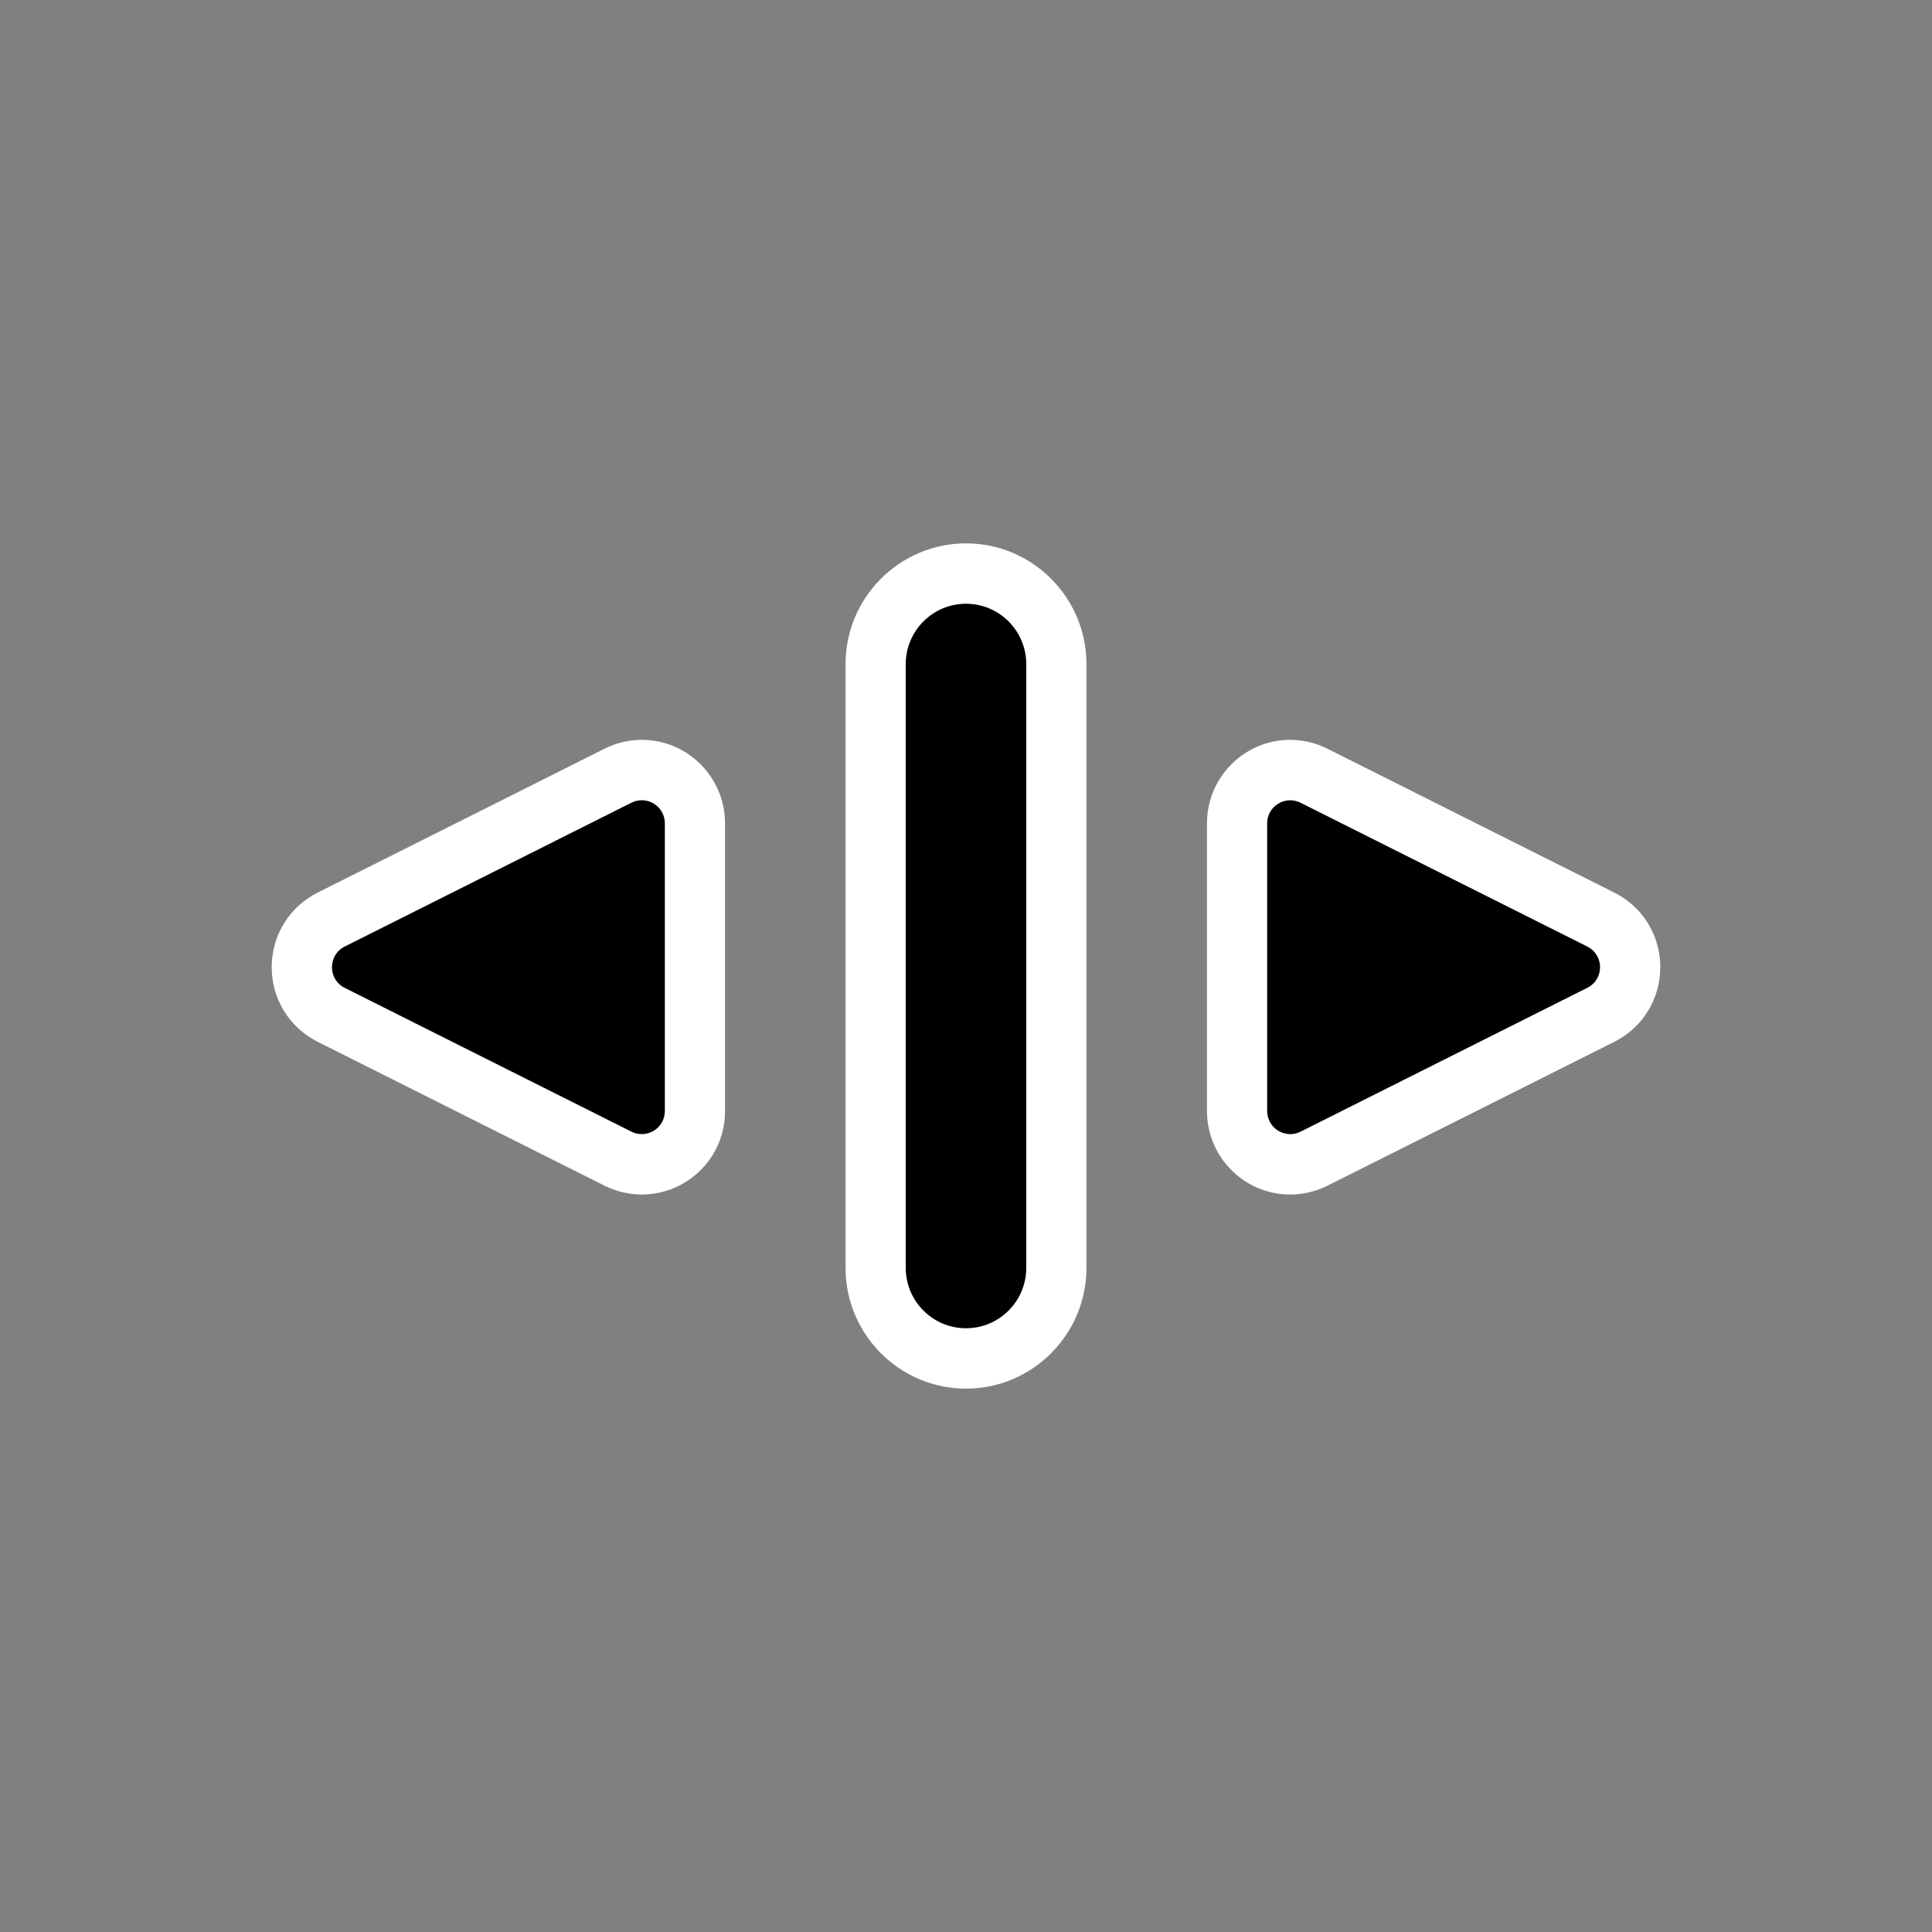 <svg width="32" height="32" viewBox="0 0 32 32" fill="none" xmlns="http://www.w3.org/2000/svg">
<rect x="0" y="0" width="32" height="32" fill="#808080" stroke="none"/>
<path fill-rule="evenodd" clip-rule="evenodd" d="M16 23C14.9 23 14.005 22.103 14.005 21V11C14.005 9.897 14.9 9 16 9C17.1 9 17.995 9.897 17.995 11V21C17.995 22.103 17.1 23 16 23ZM21.37 19.785C20.609 19.785 19.991 19.165 19.991 18.402V13.638C19.991 12.875 20.609 12.254 21.37 12.254C21.583 12.254 21.797 12.305 21.988 12.402L26.737 14.784C27.208 15.019 27.5 15.493 27.5 16.021C27.499 16.548 27.207 17.021 26.736 17.257L21.987 19.639C21.796 19.734 21.583 19.785 21.37 19.785ZM10.63 19.785C10.418 19.785 10.205 19.734 10.014 19.639L5.263 17.256C4.793 17.021 4.501 16.548 4.5 16.021C4.5 15.493 4.792 15.019 5.262 14.784L10.013 12.401C10.204 12.305 10.417 12.254 10.63 12.254C11.391 12.254 12.009 12.875 12.009 13.638V18.402C12.009 18.781 11.86 19.135 11.588 19.397C11.329 19.647 10.988 19.785 10.63 19.785Z" fill="white" style="fill:white;fill-opacity:1;"/>
<path fill-rule="evenodd" clip-rule="evenodd" d="M16 22C15.449 22 15.002 21.552 15.002 21V11C15.002 10.448 15.449 10 16 10C16.551 10 16.998 10.448 16.998 11V21C16.998 21.552 16.551 22 16 22ZM26.291 15.678L21.541 13.296C21.288 13.168 20.988 13.354 20.988 13.637V18.401C20.988 18.686 21.288 18.872 21.541 18.744L26.291 16.361C26.572 16.221 26.572 15.819 26.291 15.678ZM5.709 16.362L10.459 18.744C10.713 18.871 11.012 18.686 11.012 18.402V13.638C11.012 13.353 10.713 13.168 10.459 13.295L5.709 15.678C5.428 15.819 5.428 16.221 5.709 16.362Z" fill="black" style="fill:black;fill-opacity:1;"/>
</svg>
